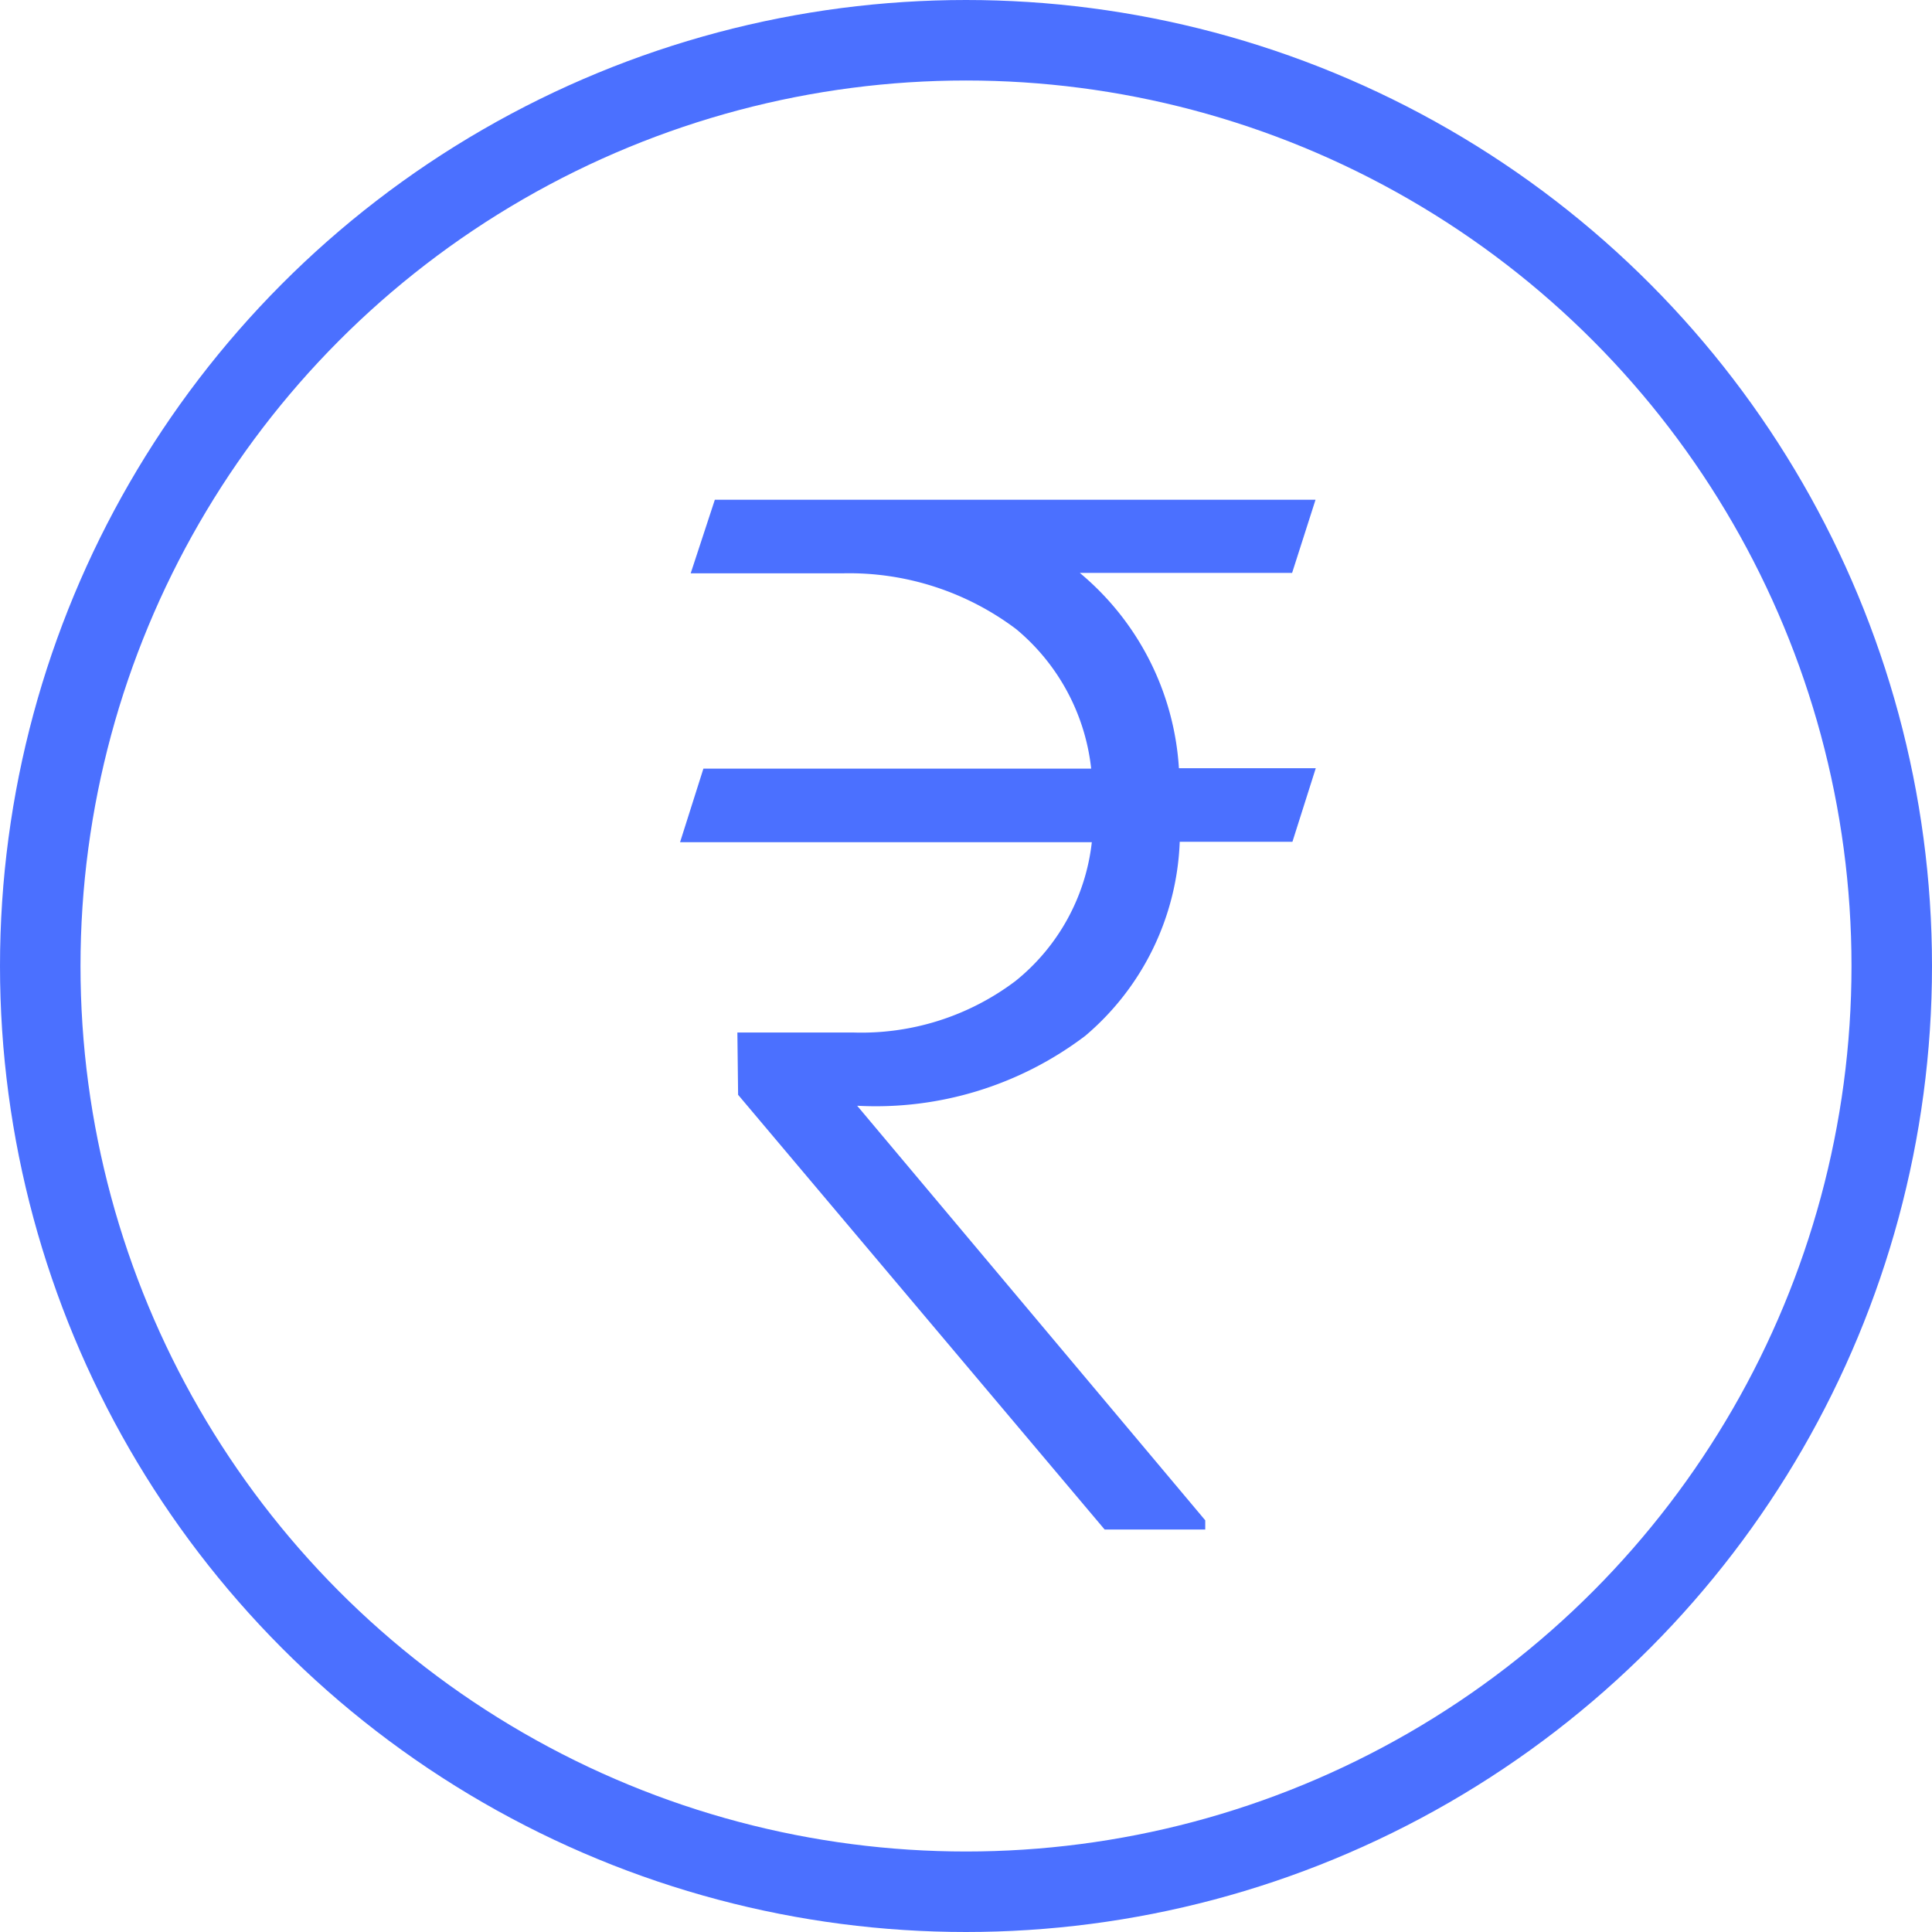 <svg xmlns="http://www.w3.org/2000/svg" width="24" height="24" viewBox="0 0 24 24"><defs><style>.a{fill:#4b70ff;}.b,.c{fill:none;}.c{stroke:#4b70ff;}</style></defs><path class="a" d="M16.051,7.117H13.414a3.434,3.434,0,0,1,1.231,2.426h1.7l-.29.914h-1.4a3.319,3.319,0,0,1-1.173,2.41,4.305,4.305,0,0,1-2.834.869l4.324,5.15V19H13.722L9.169,13.6l-.009-.774h1.433a3.176,3.176,0,0,0,2.021-.639,2.581,2.581,0,0,0,.949-1.725H8.448l.29-.914h4.817a2.625,2.625,0,0,0-.932-1.733,3.449,3.449,0,0,0-2.153-.693H8.58l.3-.914h7.462Z"/><circle class="b" cx="12" cy="12" r="12" transform="translate(0 0)"/><circle class="c" cx="11.5" cy="11.5" r="11.5" transform="translate(0.5 0.5)"/></svg>